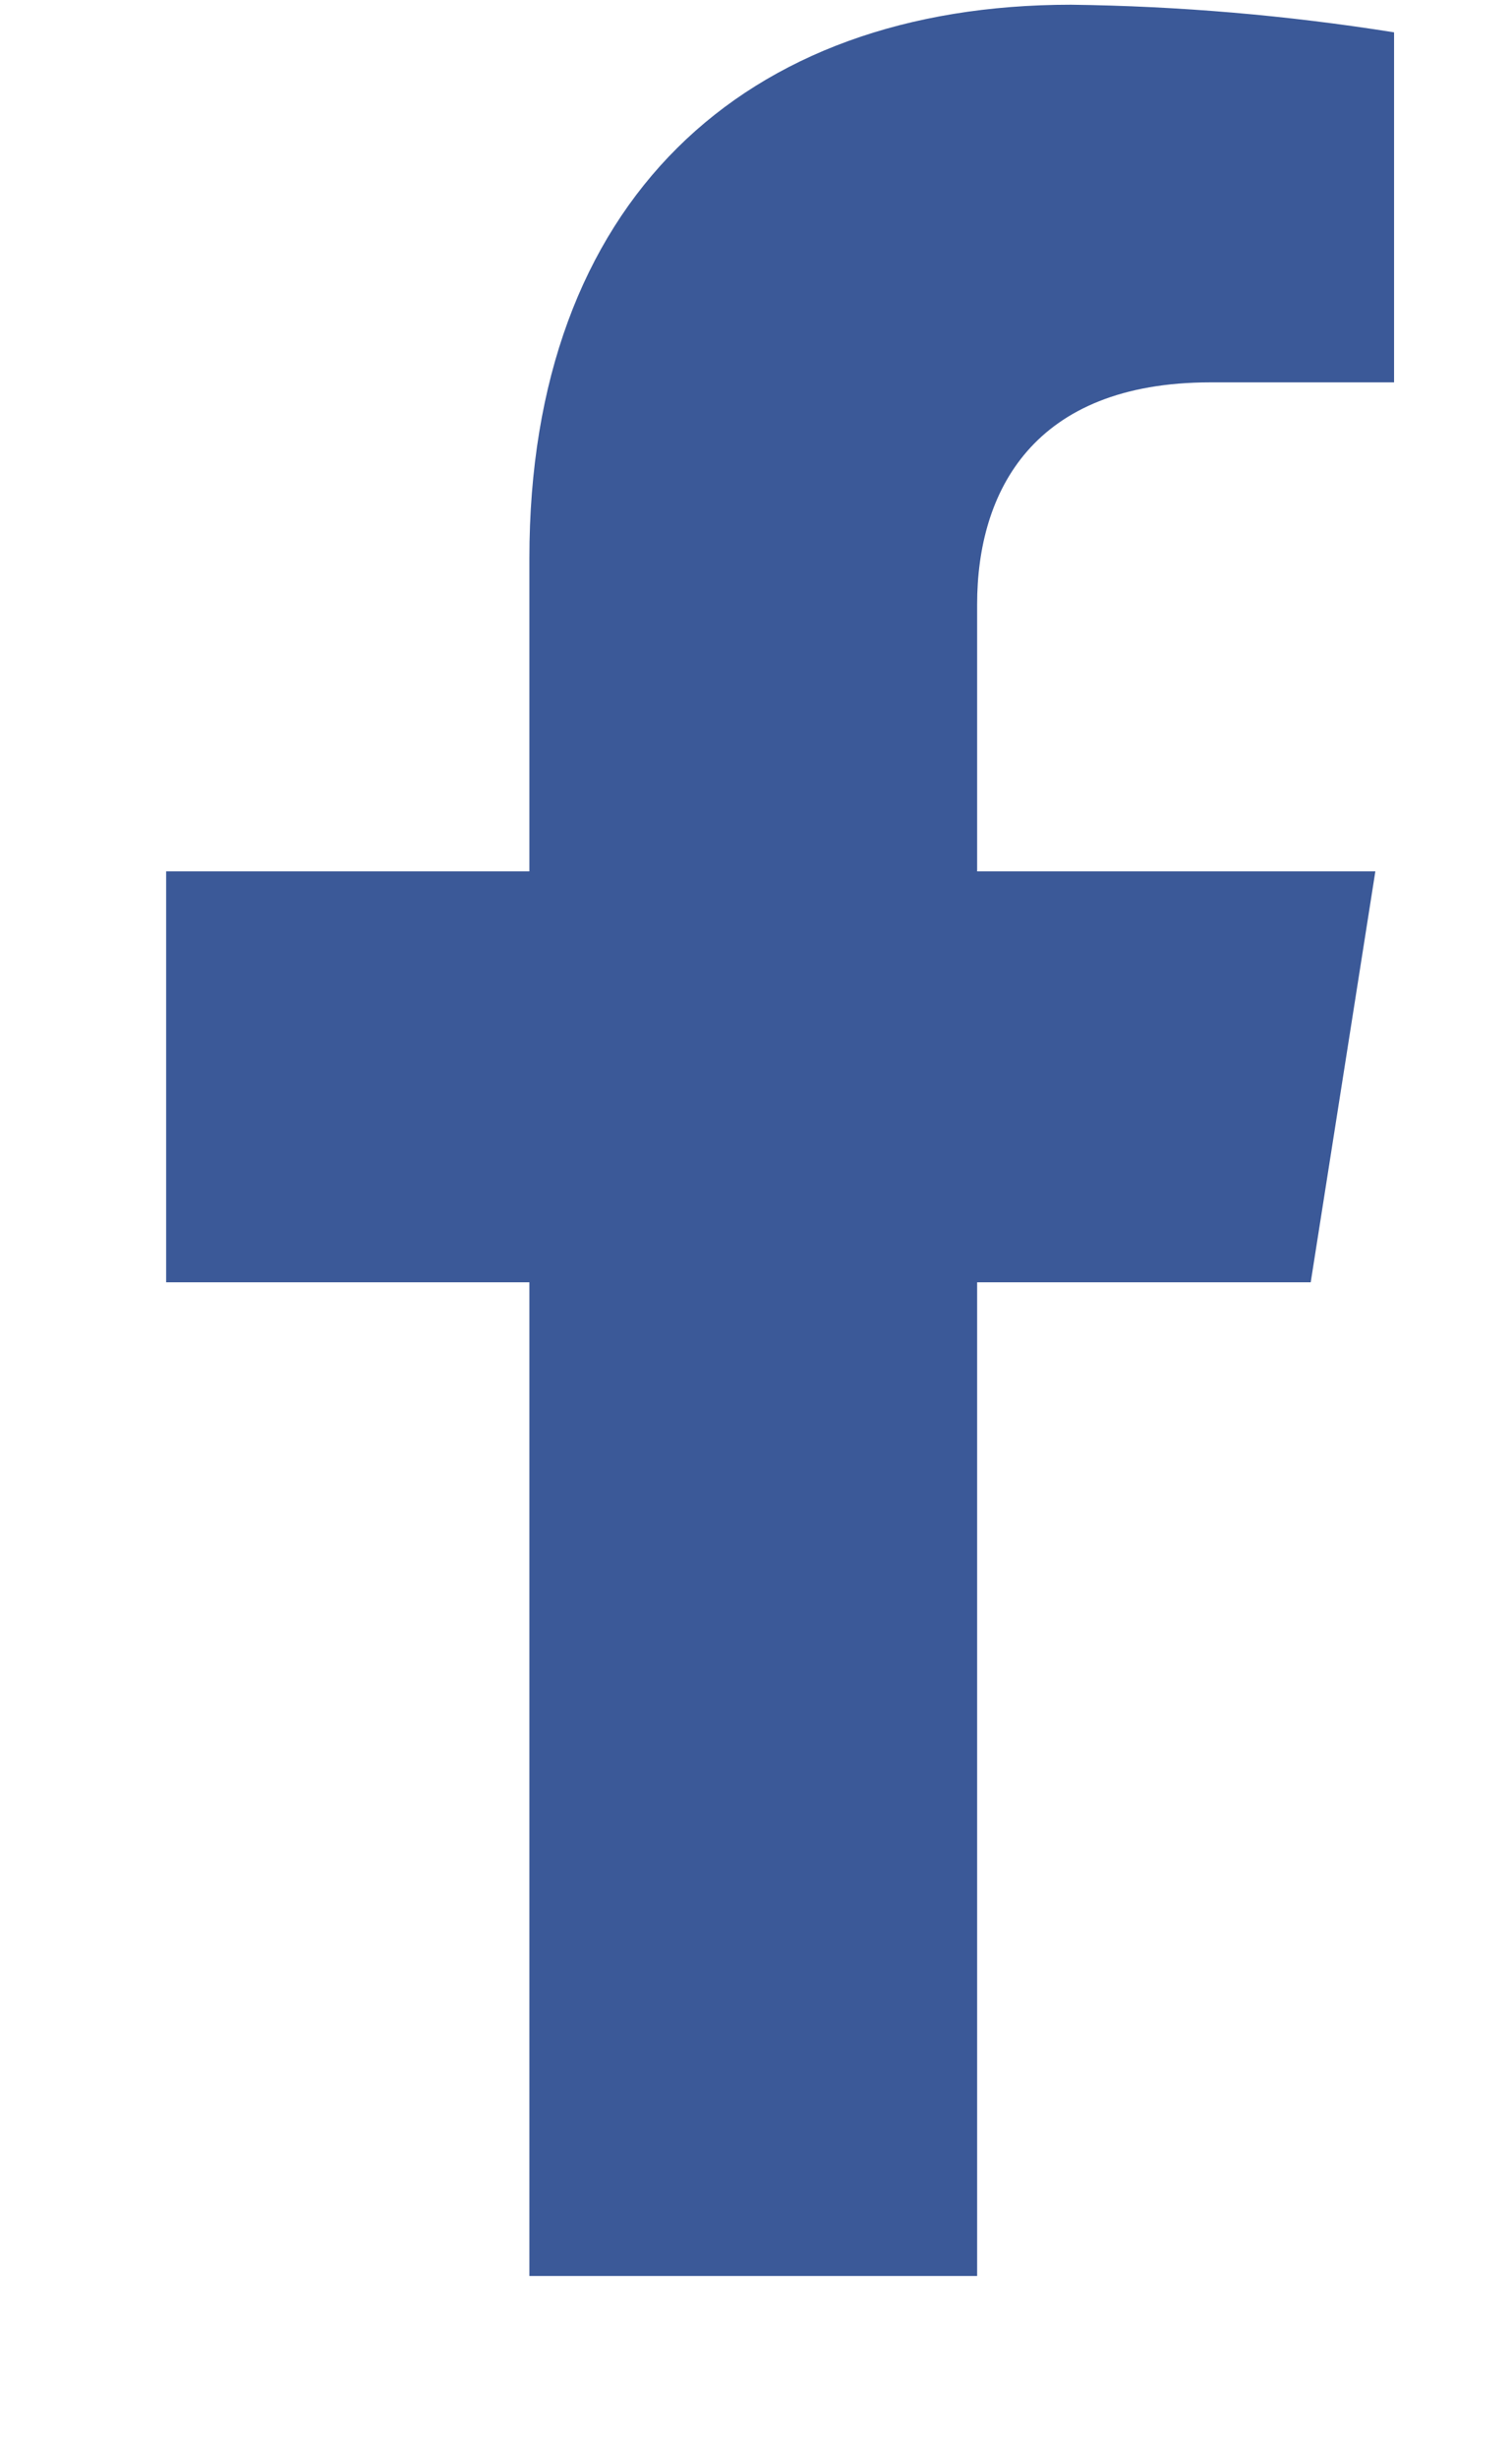 <svg width="8" height="13" viewBox="0 0 8 13" fill="none" xmlns="http://www.w3.org/2000/svg">
<g id="Capa 2">
<g id="ELEMENTS">
<path id="Vector" d="M6.935 6.781L7.277 4.608H5.17V3.196C5.17 2.602 5.464 2.022 6.405 2.022H7.376V0.171C6.81 0.081 6.239 0.032 5.666 0.025C3.933 0.025 2.801 1.068 2.801 2.952V4.608H0.879V6.781H2.801V12.036H5.17V6.781H6.935Z" fill="#3B5998"/>
</g>
</g>
</svg>
